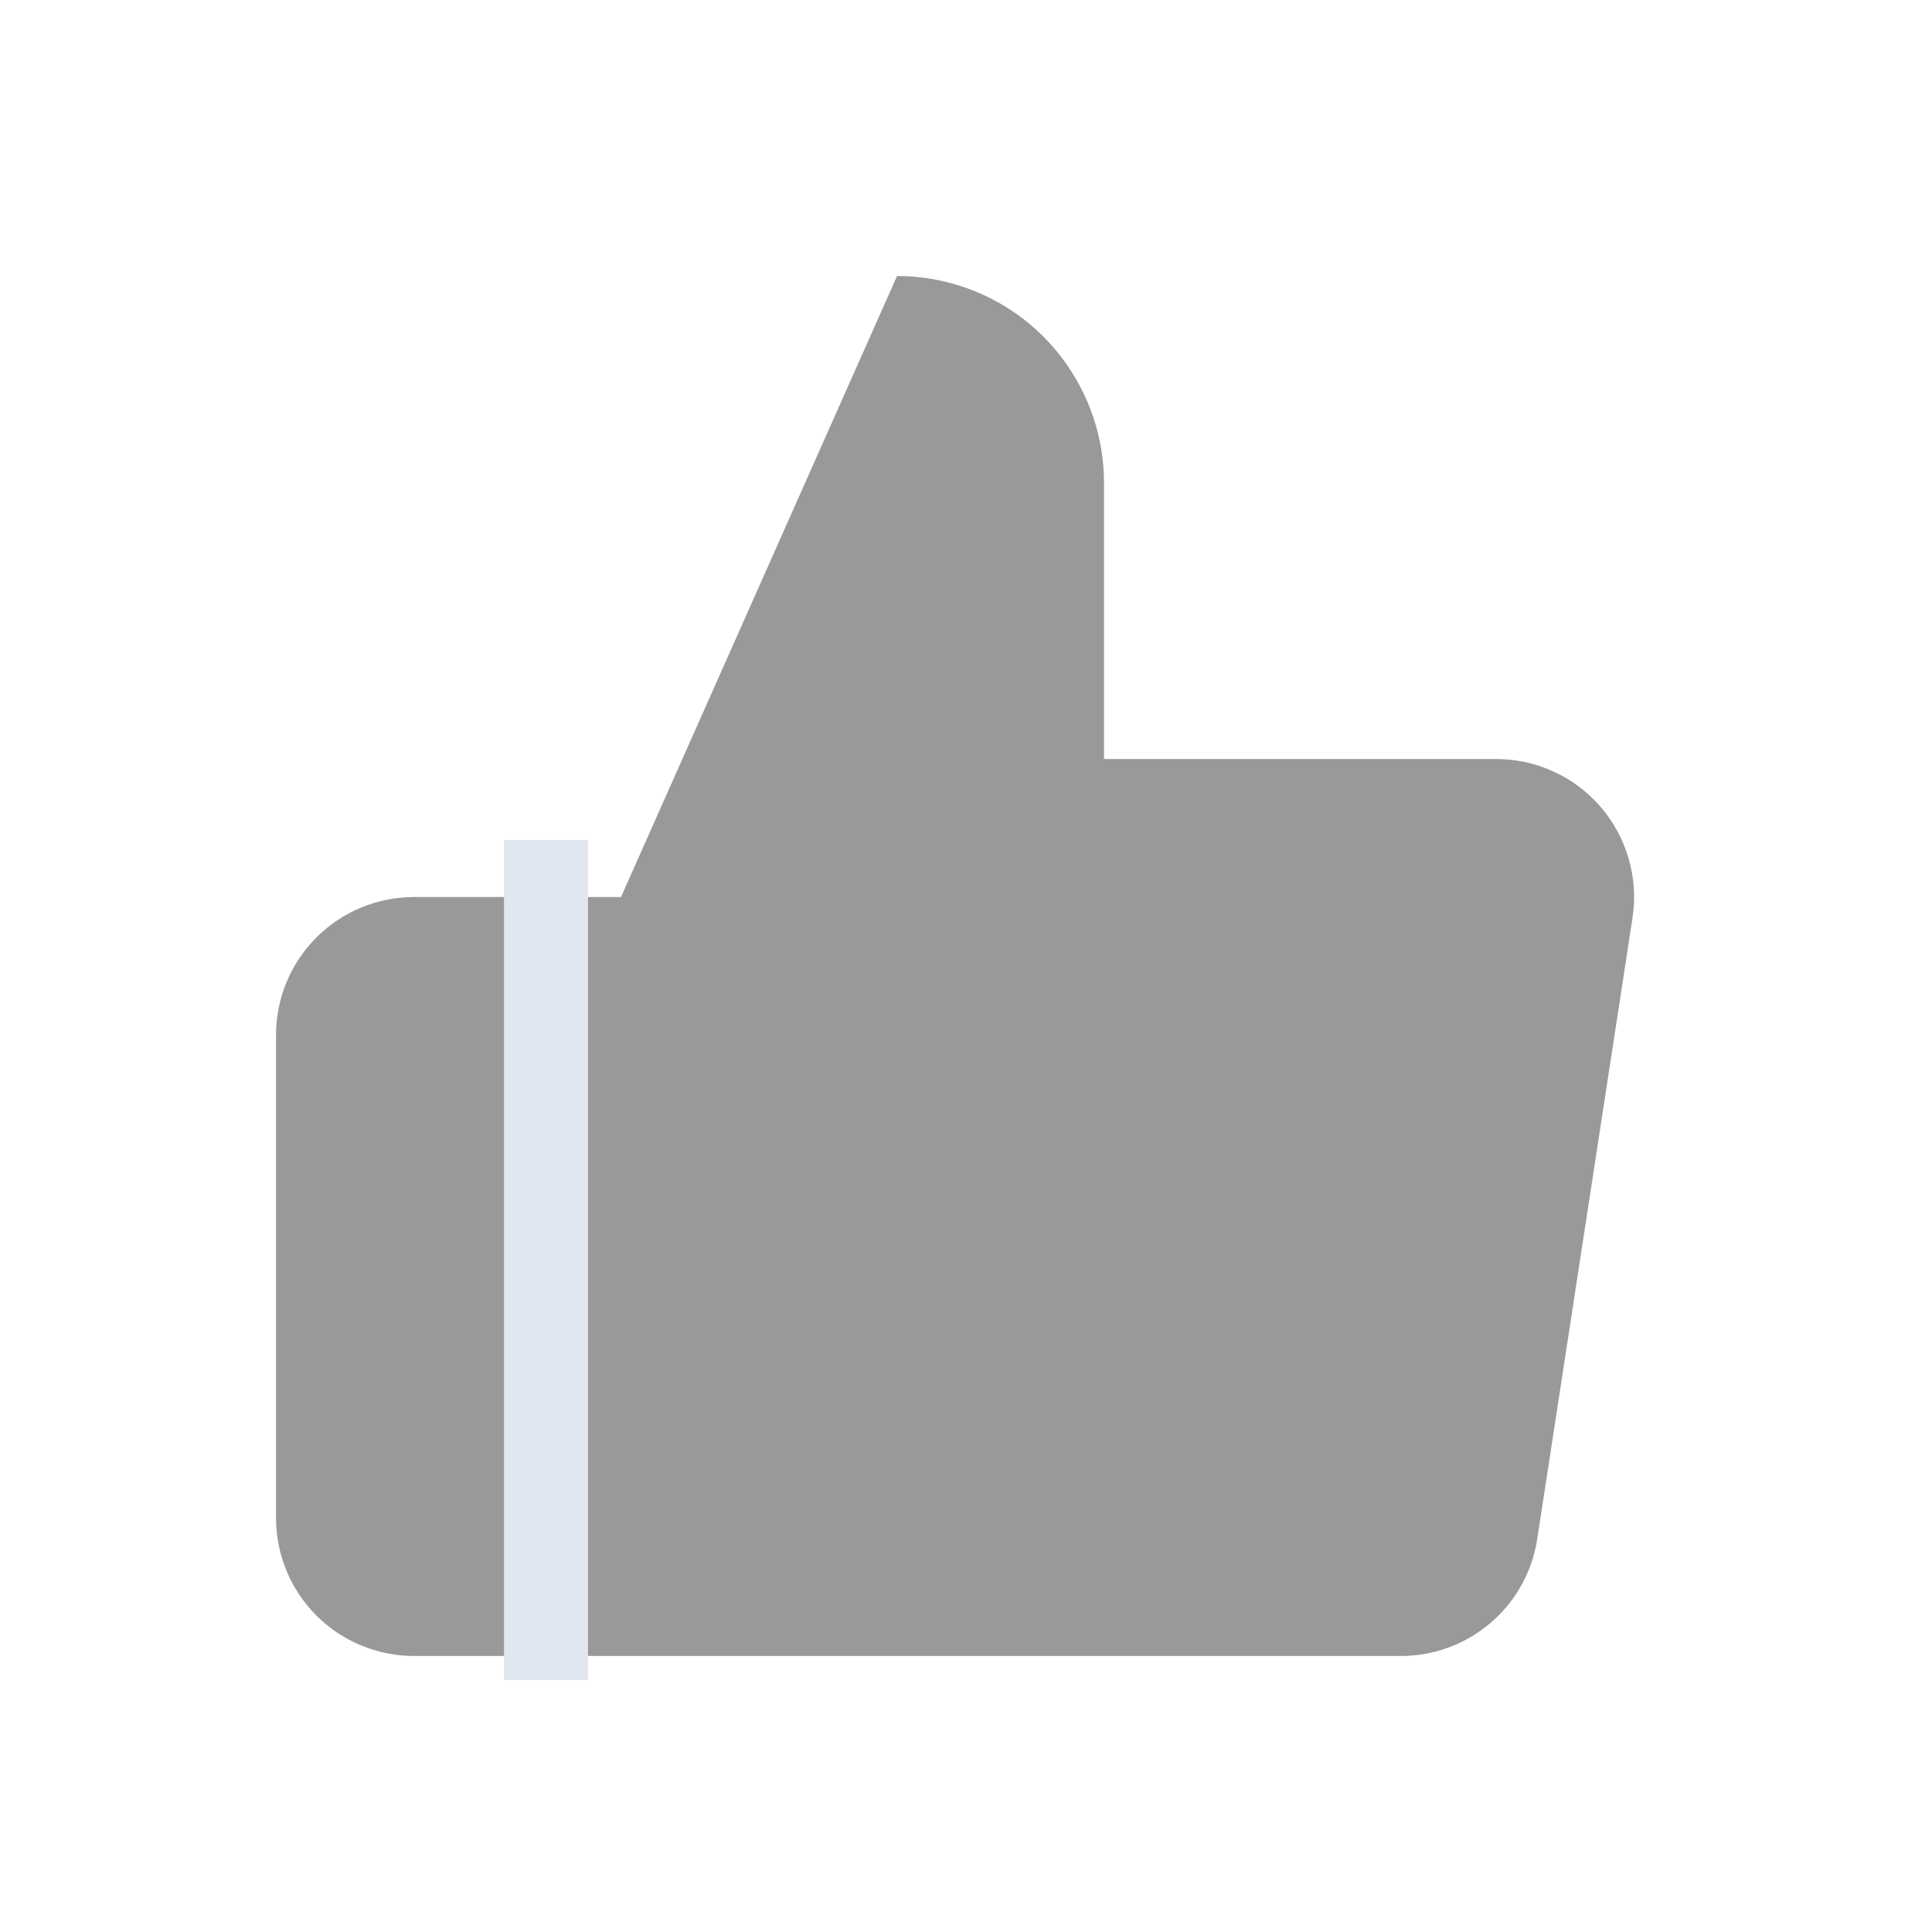 <svg width="23" height="23" viewBox="0 0 23 23" fill="none" xmlns="http://www.w3.org/2000/svg">
<path d="M13.143 9.036V5.75C13.143 5.096 12.883 4.47 12.421 4.007C11.959 3.545 11.332 3.286 10.679 3.286L7.393 10.679V19.714H16.659C17.055 19.719 17.439 19.58 17.741 19.323C18.043 19.067 18.242 18.71 18.301 18.318L19.435 10.925C19.471 10.69 19.455 10.449 19.388 10.22C19.322 9.992 19.207 9.78 19.05 9.6C18.894 9.421 18.701 9.277 18.483 9.18C18.266 9.082 18.03 9.033 17.792 9.036H13.143ZM7.393 19.714H4.929C4.493 19.714 4.075 19.541 3.767 19.233C3.459 18.925 3.286 18.507 3.286 18.071V12.321C3.286 11.886 3.459 11.468 3.767 11.16C4.075 10.852 4.493 10.679 4.929 10.679H7.393" fill="#999999"/>
<rect x="6" y="10" width="1" height="10" fill="#E1E7F0"/>
</svg>
